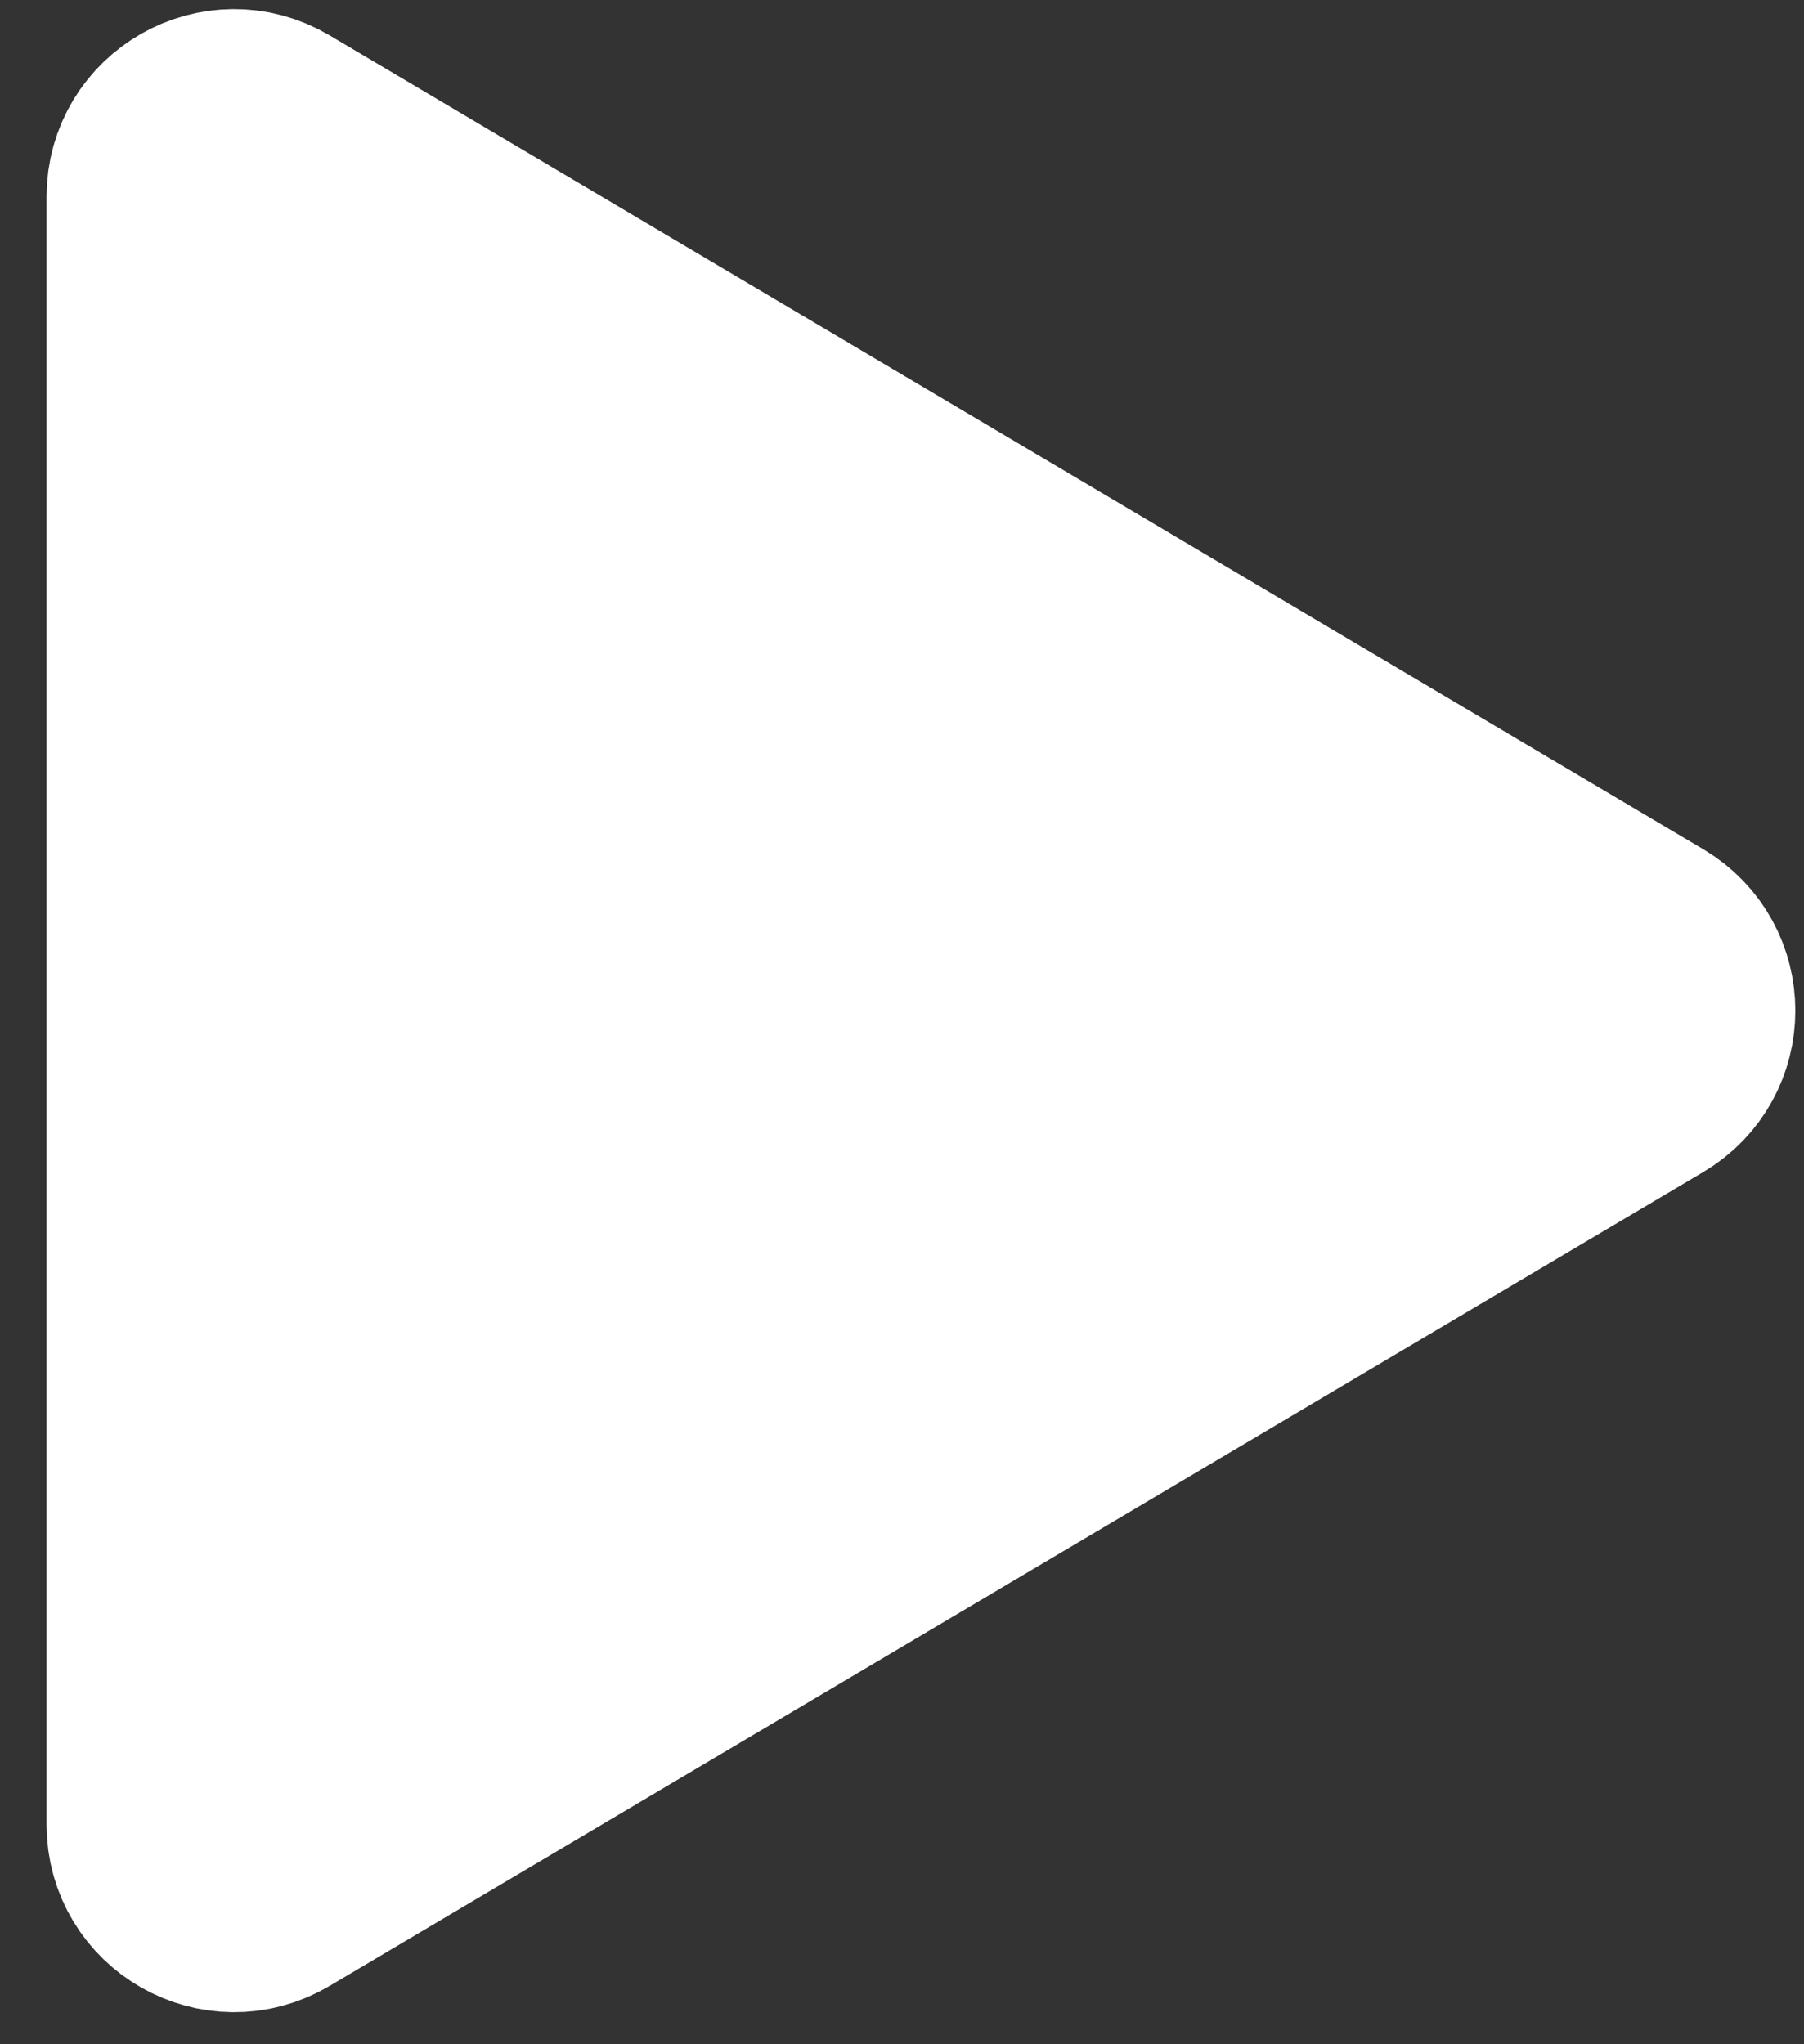 <svg width="30" height="34" viewBox="0 0 30 34" fill="none" xmlns="http://www.w3.org/2000/svg">
<rect x="0" y="0" width="30" height="34" fill="#333333" stroke="none"/>
<path d="M4.488 2.265C3.709 1.803 2.723 2.365 2.723 3.271V30.347C2.723 31.253 3.709 31.815 4.488 31.353L27.334 17.815C28.098 17.362 28.098 16.256 27.334 15.803L4.488 2.265Z" fill="white" stroke="white" stroke-width="3.898" stroke-linecap="round" stroke-linejoin="round"/>
</svg>
